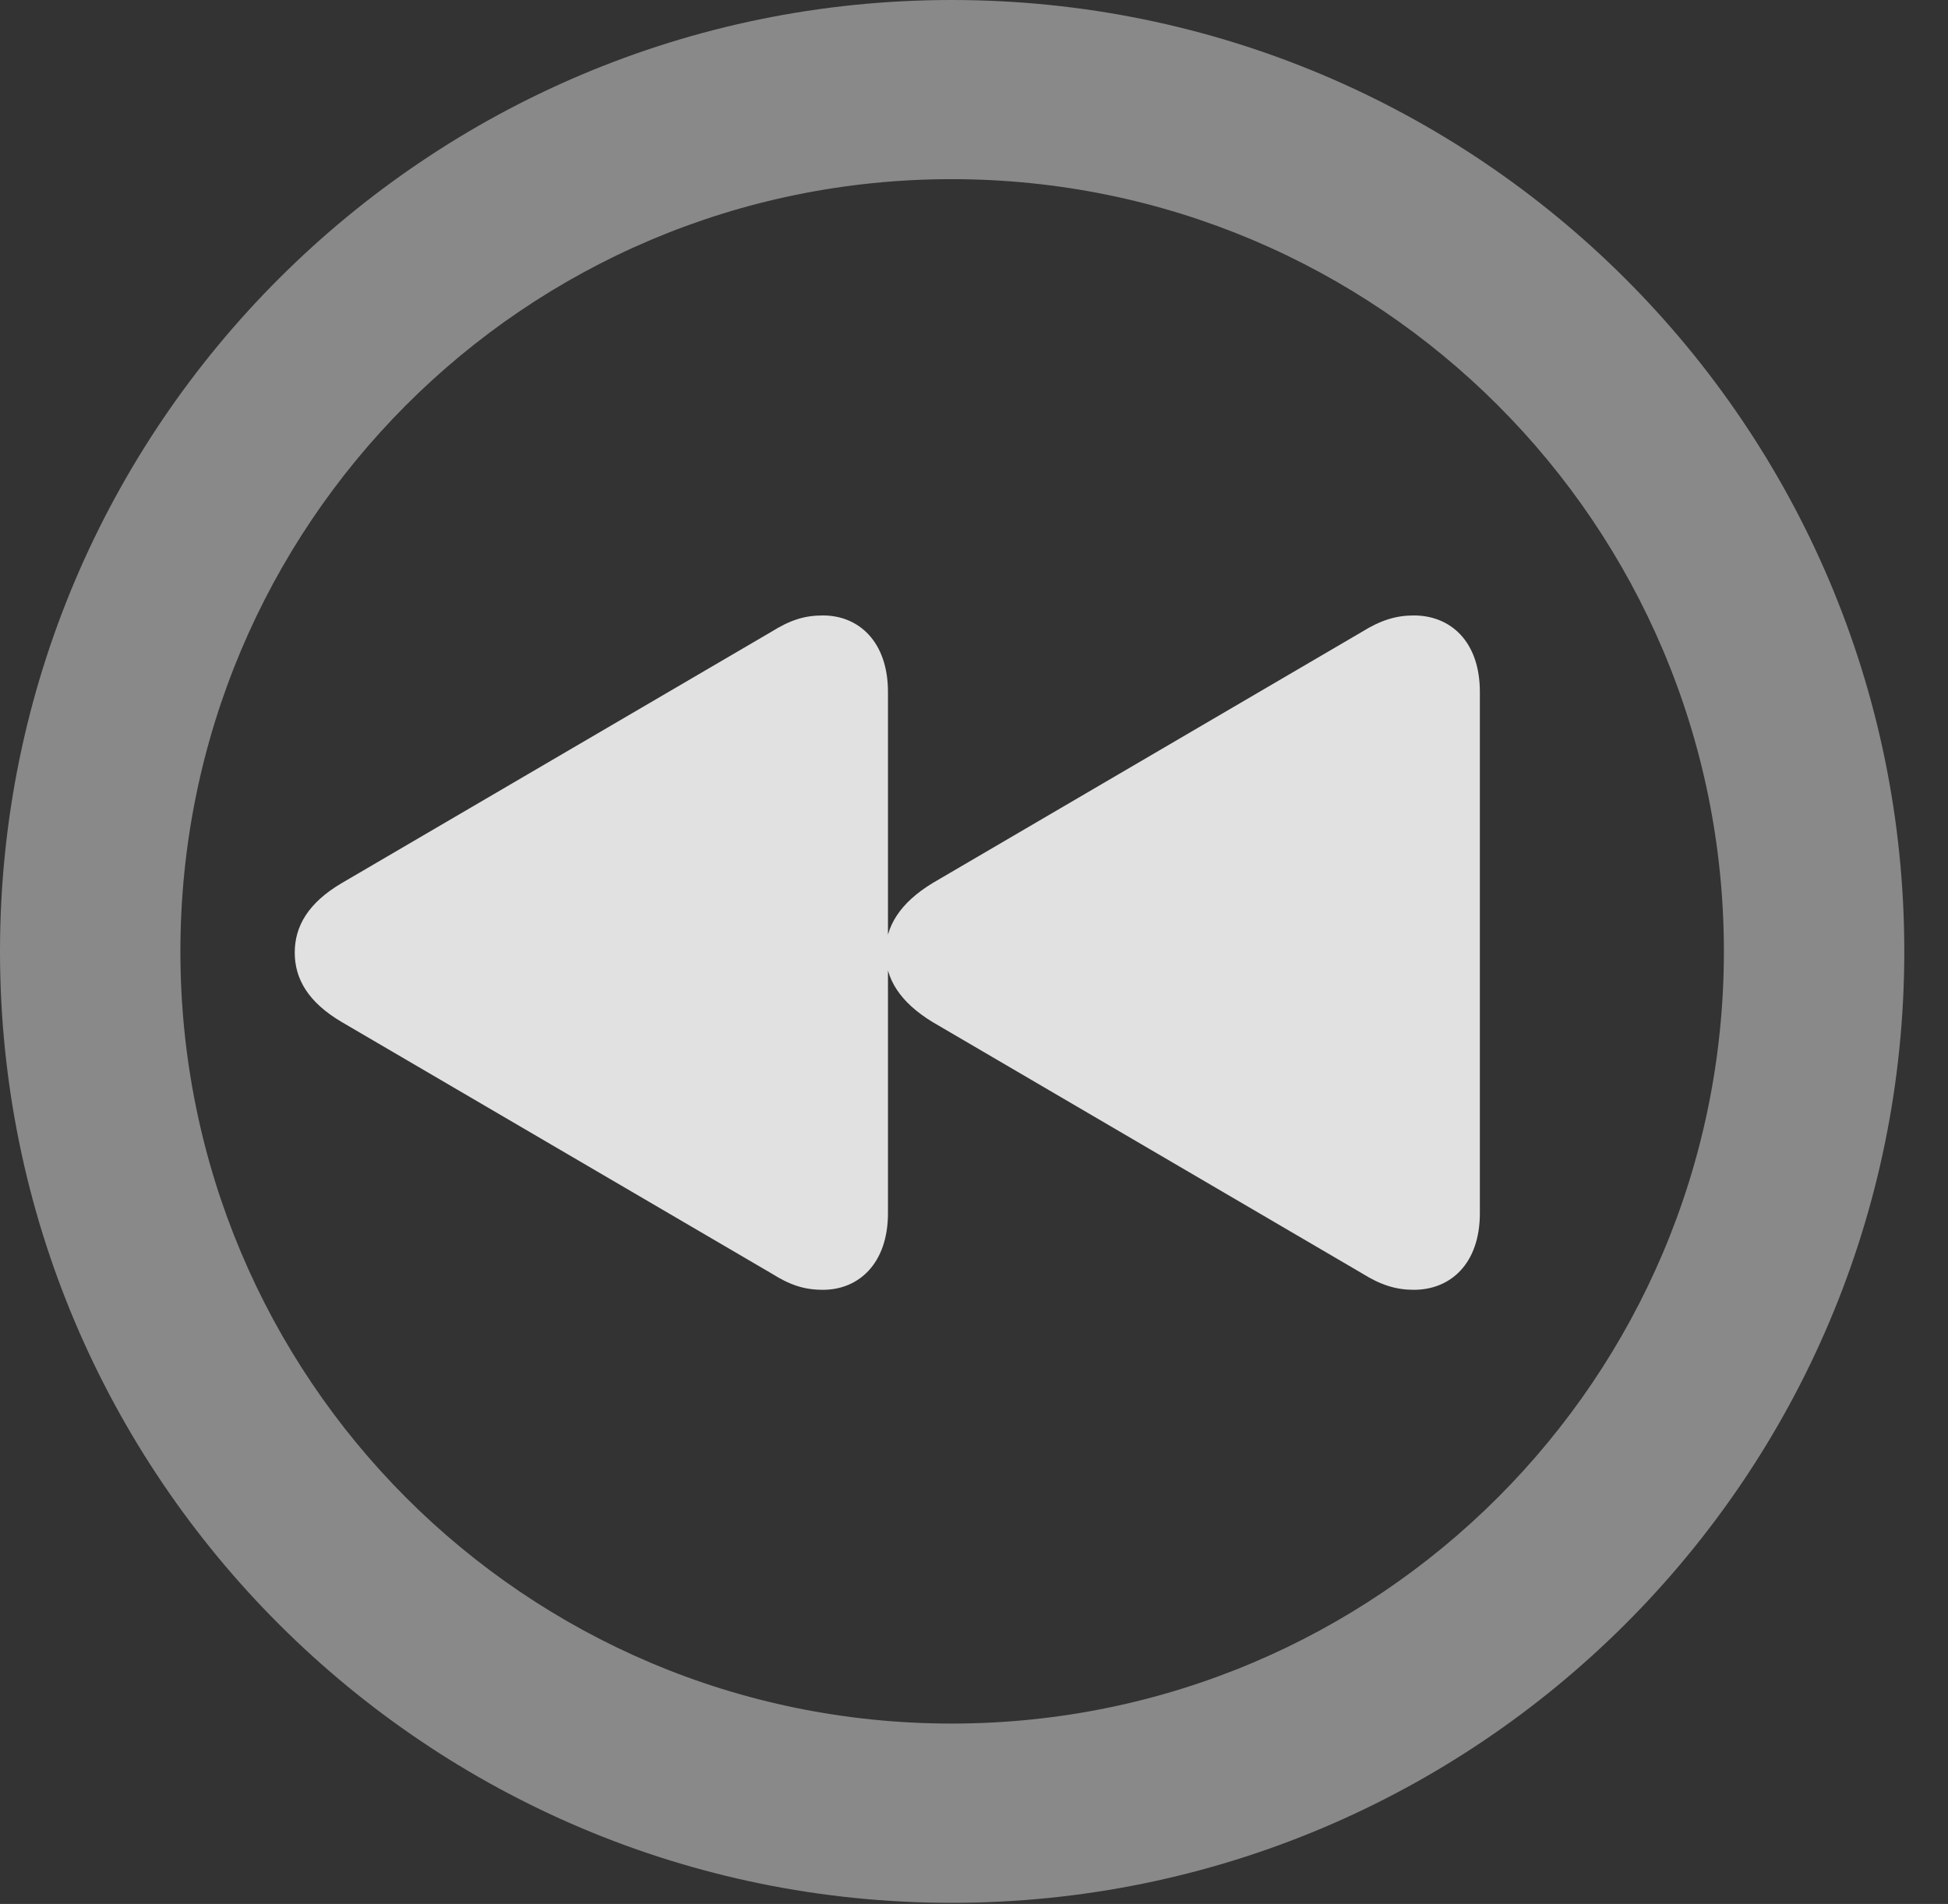 <?xml version="1.0" encoding="UTF-8"?>
<!--Generator: Apple Native CoreSVG 341-->
<!DOCTYPE svg
PUBLIC "-//W3C//DTD SVG 1.1//EN"
       "http://www.w3.org/Graphics/SVG/1.1/DTD/svg11.dtd">
<svg version="1.1" xmlns="http://www.w3.org/2000/svg" xmlns:xlink="http://www.w3.org/1999/xlink" viewBox="0 0 16.133 15.771">
 <rect x="0" y="0" width="16.133" height="15.771" fill="#333333" stroke="none"/>
 <g>
  <rect height="15.771" opacity="0" width="16.133" x="0" y="0"/>
  <path d="M7.881 15.762C12.236 15.762 15.771 12.236 15.771 7.881C15.771 3.525 12.236 0 7.881 0C3.535 0 0 3.525 0 7.881C0 12.236 3.535 15.762 7.881 15.762ZM7.881 14.277C4.346 14.277 1.494 11.416 1.494 7.881C1.494 4.346 4.346 1.484 7.881 1.484C11.416 1.484 14.277 4.346 14.277 7.881C14.277 11.416 11.416 14.277 7.881 14.277Z" fill="white" fill-opacity="0.425"/>
  <path d="M6.816 10.684C7.109 10.684 7.354 10.469 7.354 10.049L7.354 5.732C7.354 5.312 7.109 5.098 6.816 5.098C6.66 5.098 6.543 5.137 6.387 5.234L2.832 7.314C2.549 7.48 2.441 7.676 2.441 7.891C2.441 8.105 2.549 8.301 2.832 8.467L6.387 10.547C6.543 10.645 6.66 10.684 6.816 10.684ZM11.709 10.684C12.012 10.684 12.256 10.469 12.256 10.049L12.256 5.732C12.256 5.312 12.012 5.098 11.709 5.098C11.562 5.098 11.435 5.137 11.279 5.234L7.725 7.314C7.451 7.48 7.334 7.676 7.334 7.891C7.334 8.105 7.451 8.301 7.725 8.467L11.279 10.547C11.435 10.645 11.562 10.684 11.709 10.684Z" fill="white" fill-opacity="0.85"/>
 </g>
</svg>
